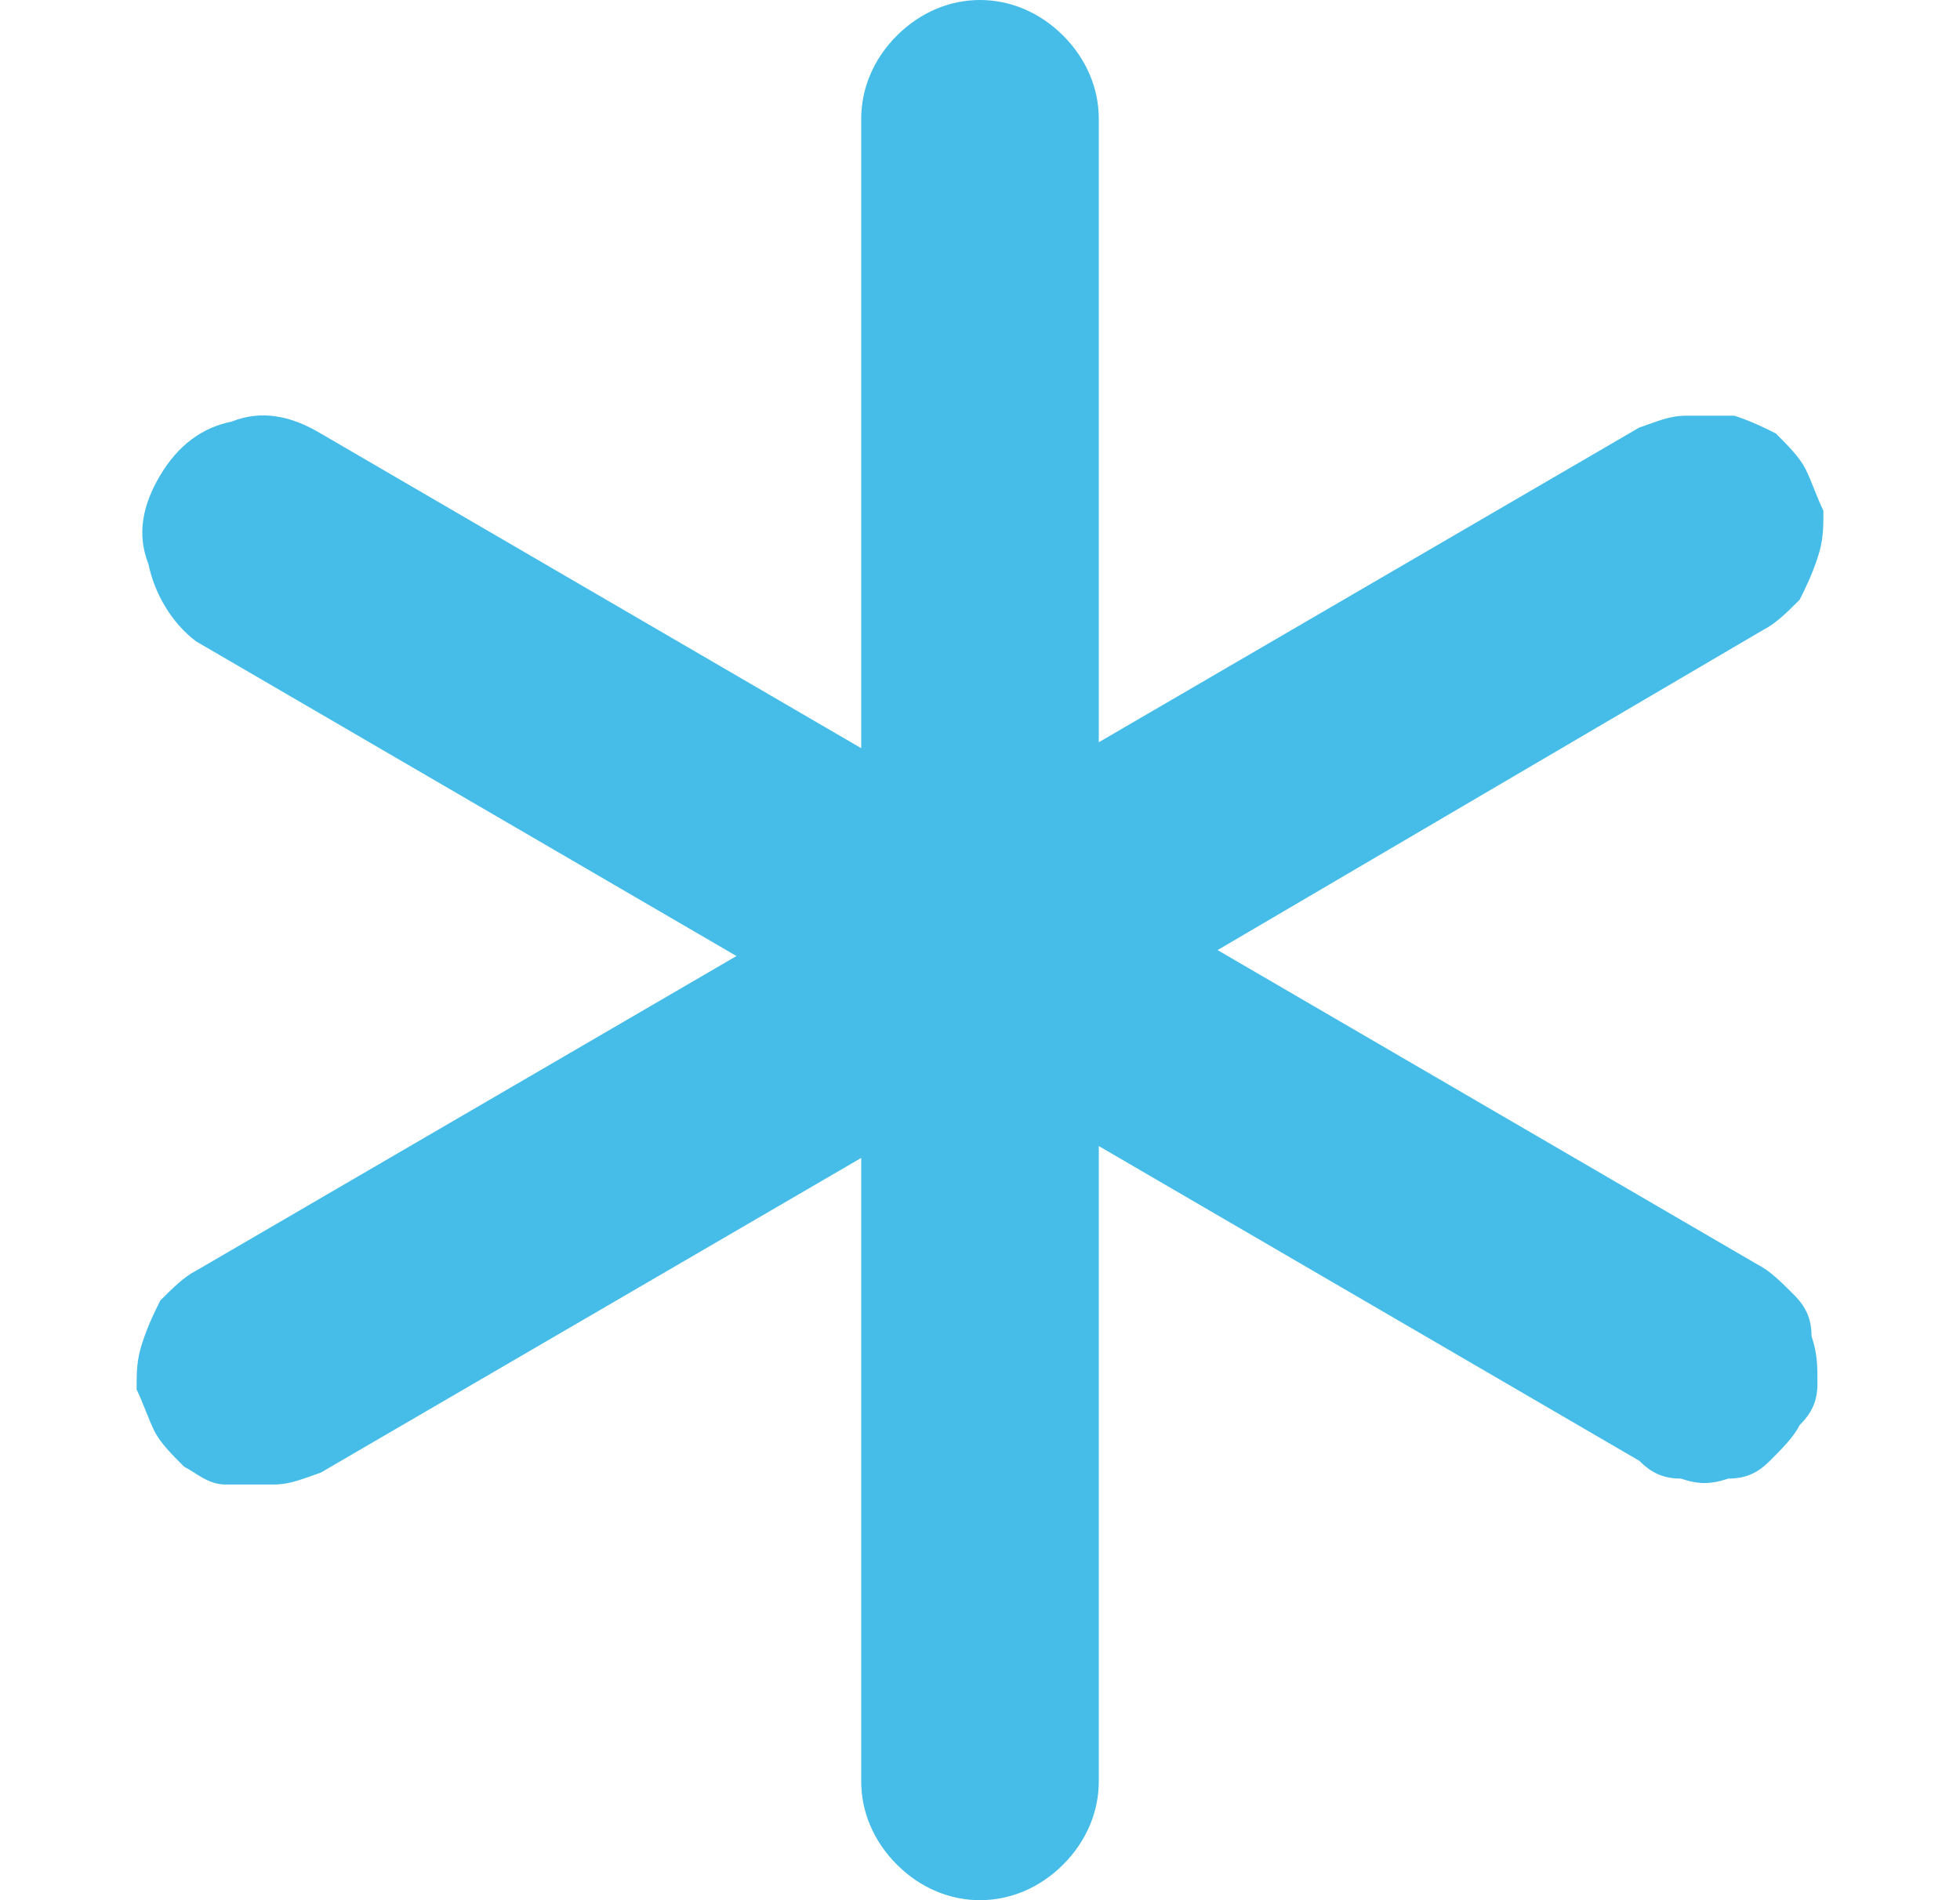 <?xml version="1.0" encoding="utf-8"?>
<!-- Generator: Adobe Illustrator 24.2.1, SVG Export Plug-In . SVG Version: 6.00 Build 0)  -->
<svg version="1.1" id="Layer_1" xmlns="http://www.w3.org/2000/svg" xmlns:xlink="http://www.w3.org/1999/xlink" x="0px" y="0px"
	 viewBox="0 0 33 32" style="enable-background:new 0 0 33 32;" xml:space="preserve">
<style type="text/css">
	.st0{fill:#45BDE8;}
</style>
<path class="st0" d="M16.5,0c0.5,0,1,0.2,1.4,0.6C18.3,1,18.5,1.5,18.5,2v10.5l9.1-5.3C27.9,7.1,28.1,7,28.4,7c0.3,0,0.5,0,0.8,0
	c0.3,0.1,0.5,0.2,0.7,0.3c0.2,0.2,0.4,0.4,0.5,0.6c0.1,0.2,0.2,0.5,0.3,0.7c0,0.3,0,0.5-0.1,0.8c-0.1,0.3-0.2,0.5-0.3,0.7
	c-0.2,0.2-0.4,0.4-0.6,0.5L20.5,16l9.1,5.3c0.2,0.1,0.4,0.3,0.6,0.5c0.2,0.2,0.3,0.4,0.3,0.7c0.1,0.3,0.1,0.5,0.1,0.8
	c0,0.3-0.1,0.5-0.3,0.7c-0.1,0.2-0.3,0.4-0.5,0.6c-0.2,0.2-0.4,0.3-0.7,0.3c-0.3,0.1-0.5,0.1-0.8,0c-0.3,0-0.5-0.1-0.7-0.3l-9.1-5.3
	V30c0,0.5-0.2,1-0.6,1.4C17.5,31.8,17,32,16.5,32c-0.5,0-1-0.2-1.4-0.6c-0.4-0.4-0.6-0.9-0.6-1.4V19.5l-9.1,5.3
	C5.1,24.9,4.9,25,4.6,25c-0.3,0-0.5,0-0.8,0s-0.5-0.2-0.7-0.3c-0.2-0.2-0.4-0.4-0.5-0.6c-0.1-0.2-0.2-0.5-0.3-0.7
	c0-0.3,0-0.5,0.1-0.8c0.1-0.3,0.2-0.5,0.3-0.7c0.2-0.2,0.4-0.4,0.6-0.5l9.1-5.3l-9.1-5.3C2.9,10.5,2.6,10,2.5,9.5
	C2.3,9,2.4,8.5,2.7,8c0.3-0.5,0.7-0.8,1.2-0.9C4.4,6.9,4.9,7,5.4,7.3l9.1,5.3V2c0-0.5,0.2-1,0.6-1.4C15.5,0.2,16,0,16.5,0z"/>
</svg>
